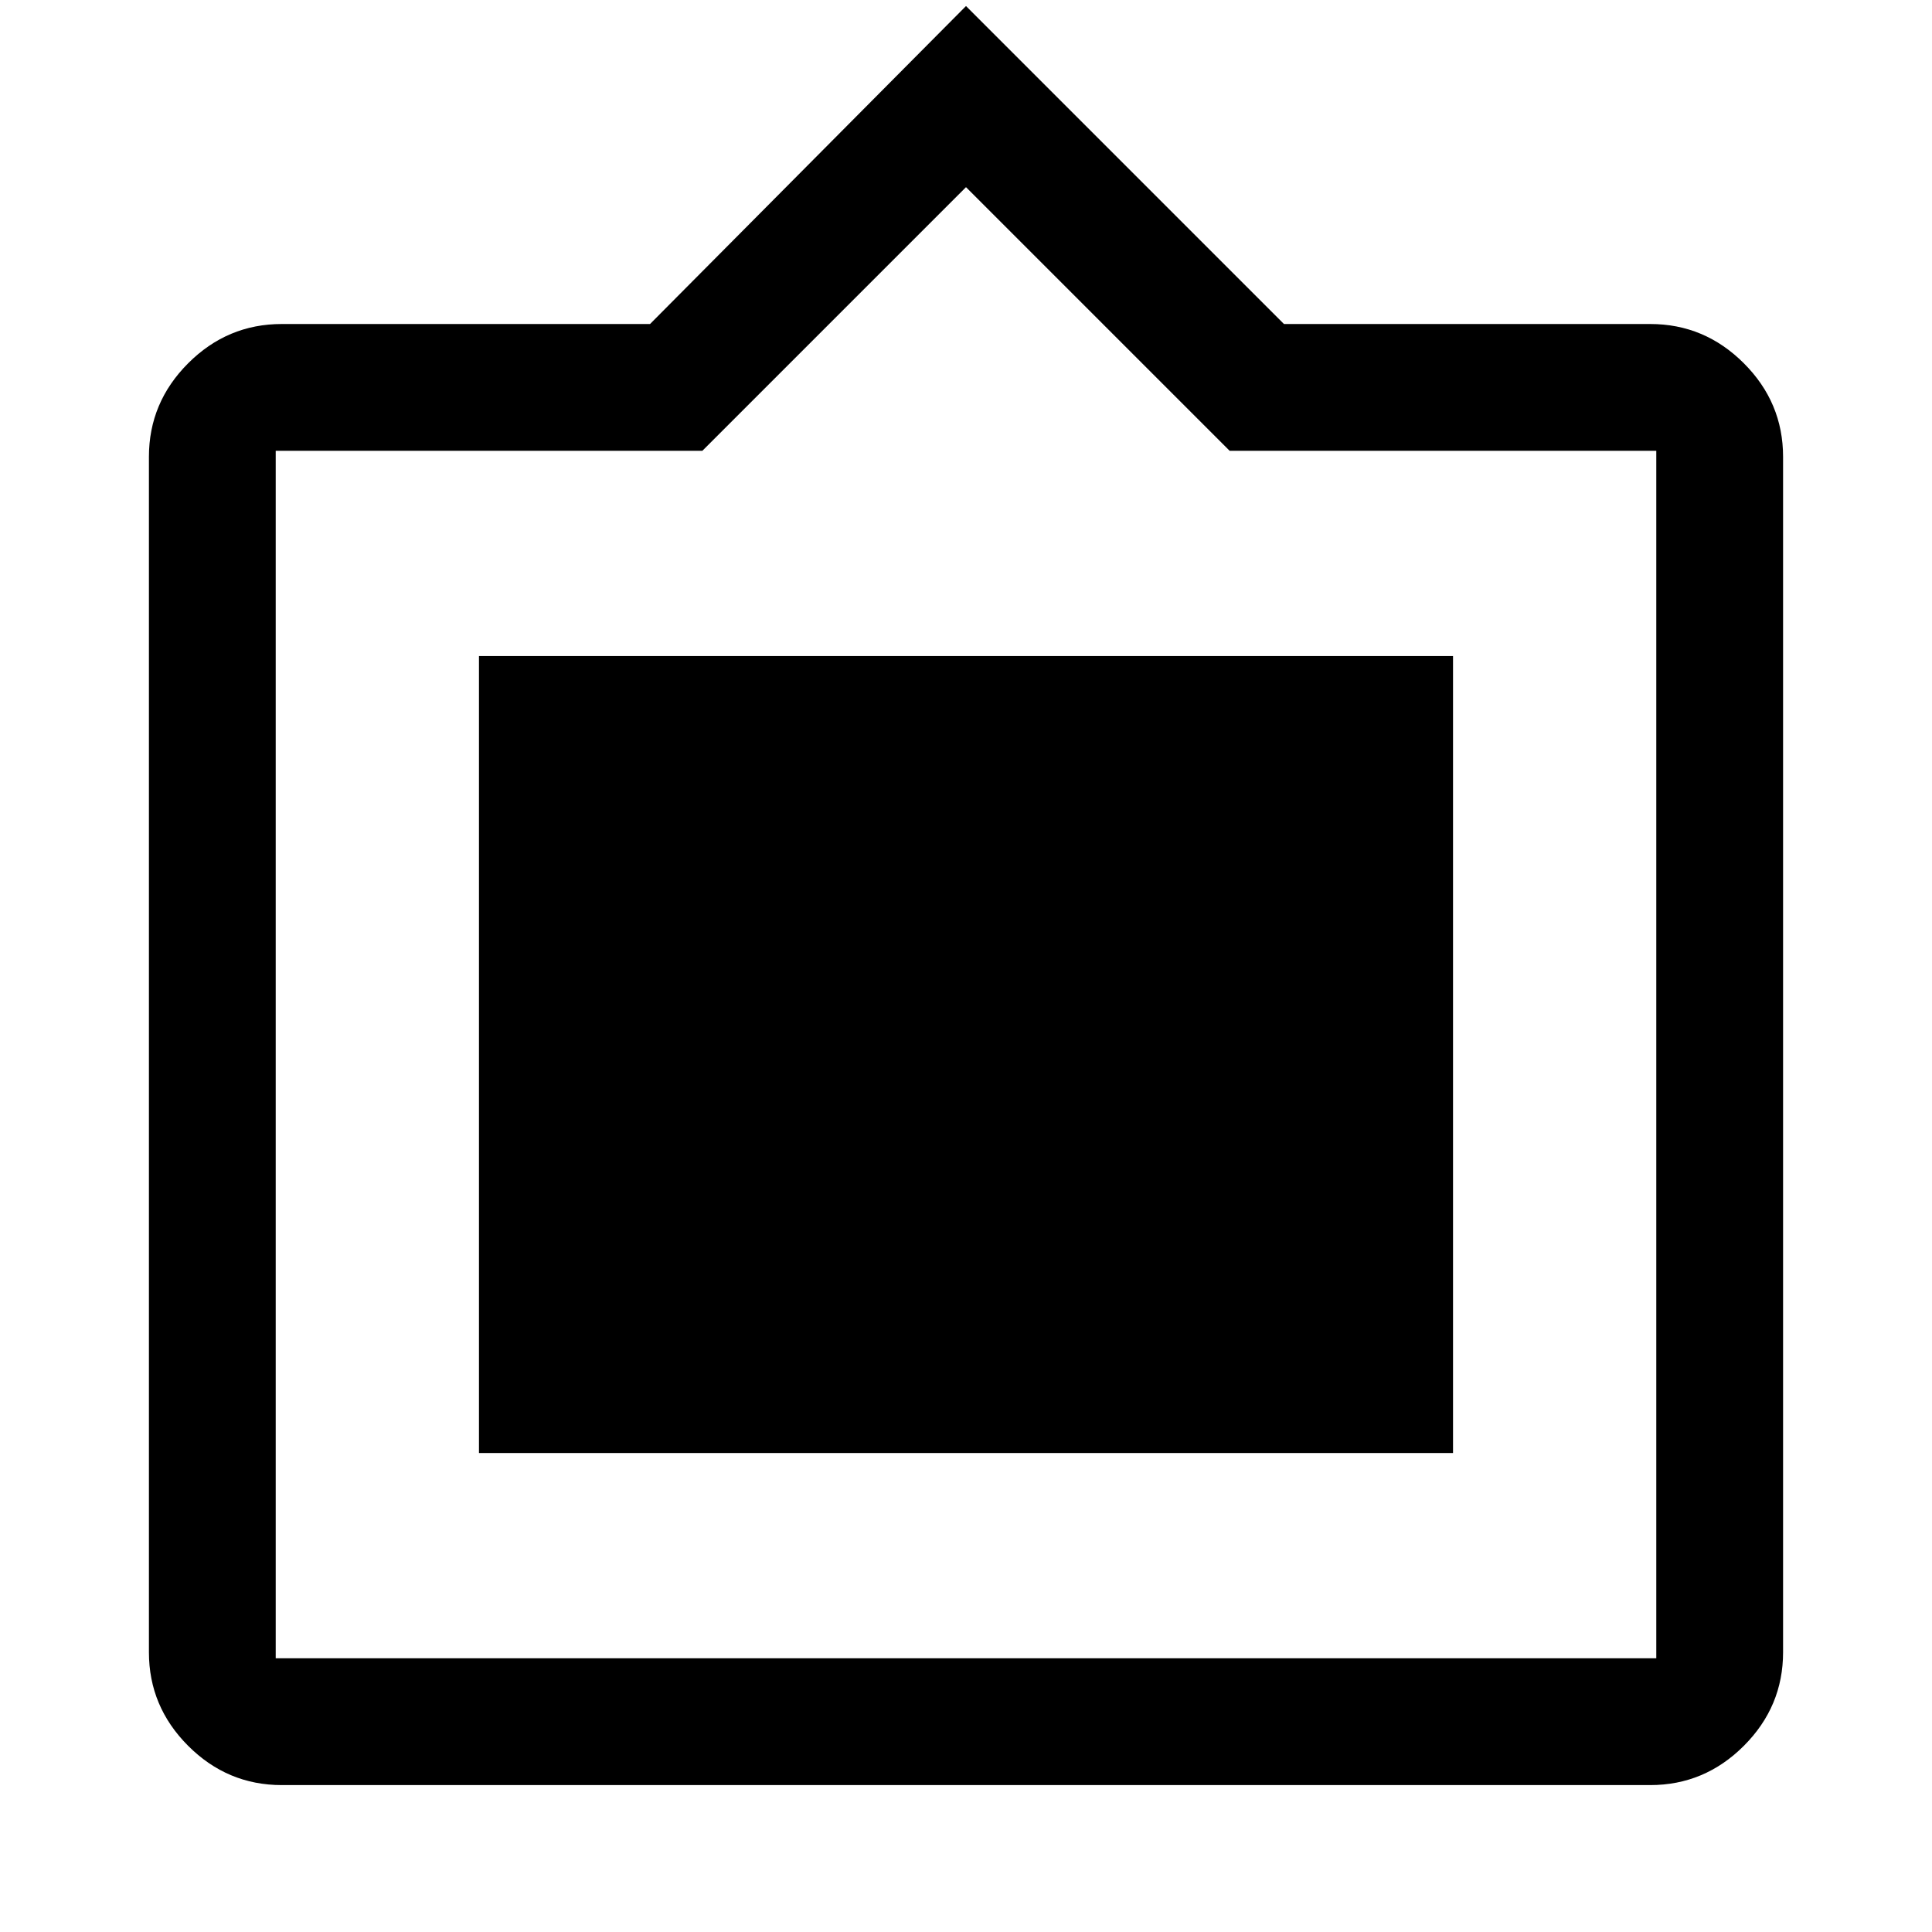 <svg xmlns="http://www.w3.org/2000/svg" height="48" width="48"><path d="M7 44.35Q5.65 44.35 4.675 43.375Q3.7 42.4 3.7 41.05V11.35Q3.7 10 4.675 9.025Q5.65 8.05 7 8.05H16.15L24 0.15L31.9 8.05H41Q42.35 8.05 43.325 9.025Q44.3 10 44.3 11.35V41.05Q44.3 42.4 43.325 43.375Q42.35 44.35 41 44.35ZM6.85 41.2H41.15Q41.15 41.2 41.15 41.2Q41.15 41.2 41.15 41.2V11.2Q41.15 11.2 41.15 11.2Q41.15 11.2 41.15 11.2H30.55L24 4.65L17.45 11.2H6.85Q6.85 11.2 6.85 11.2Q6.85 11.2 6.85 11.2V41.2Q6.85 41.2 6.85 41.2Q6.85 41.2 6.85 41.2ZM11.9 36.1V16.3H36.1V36.1Z"/></svg>